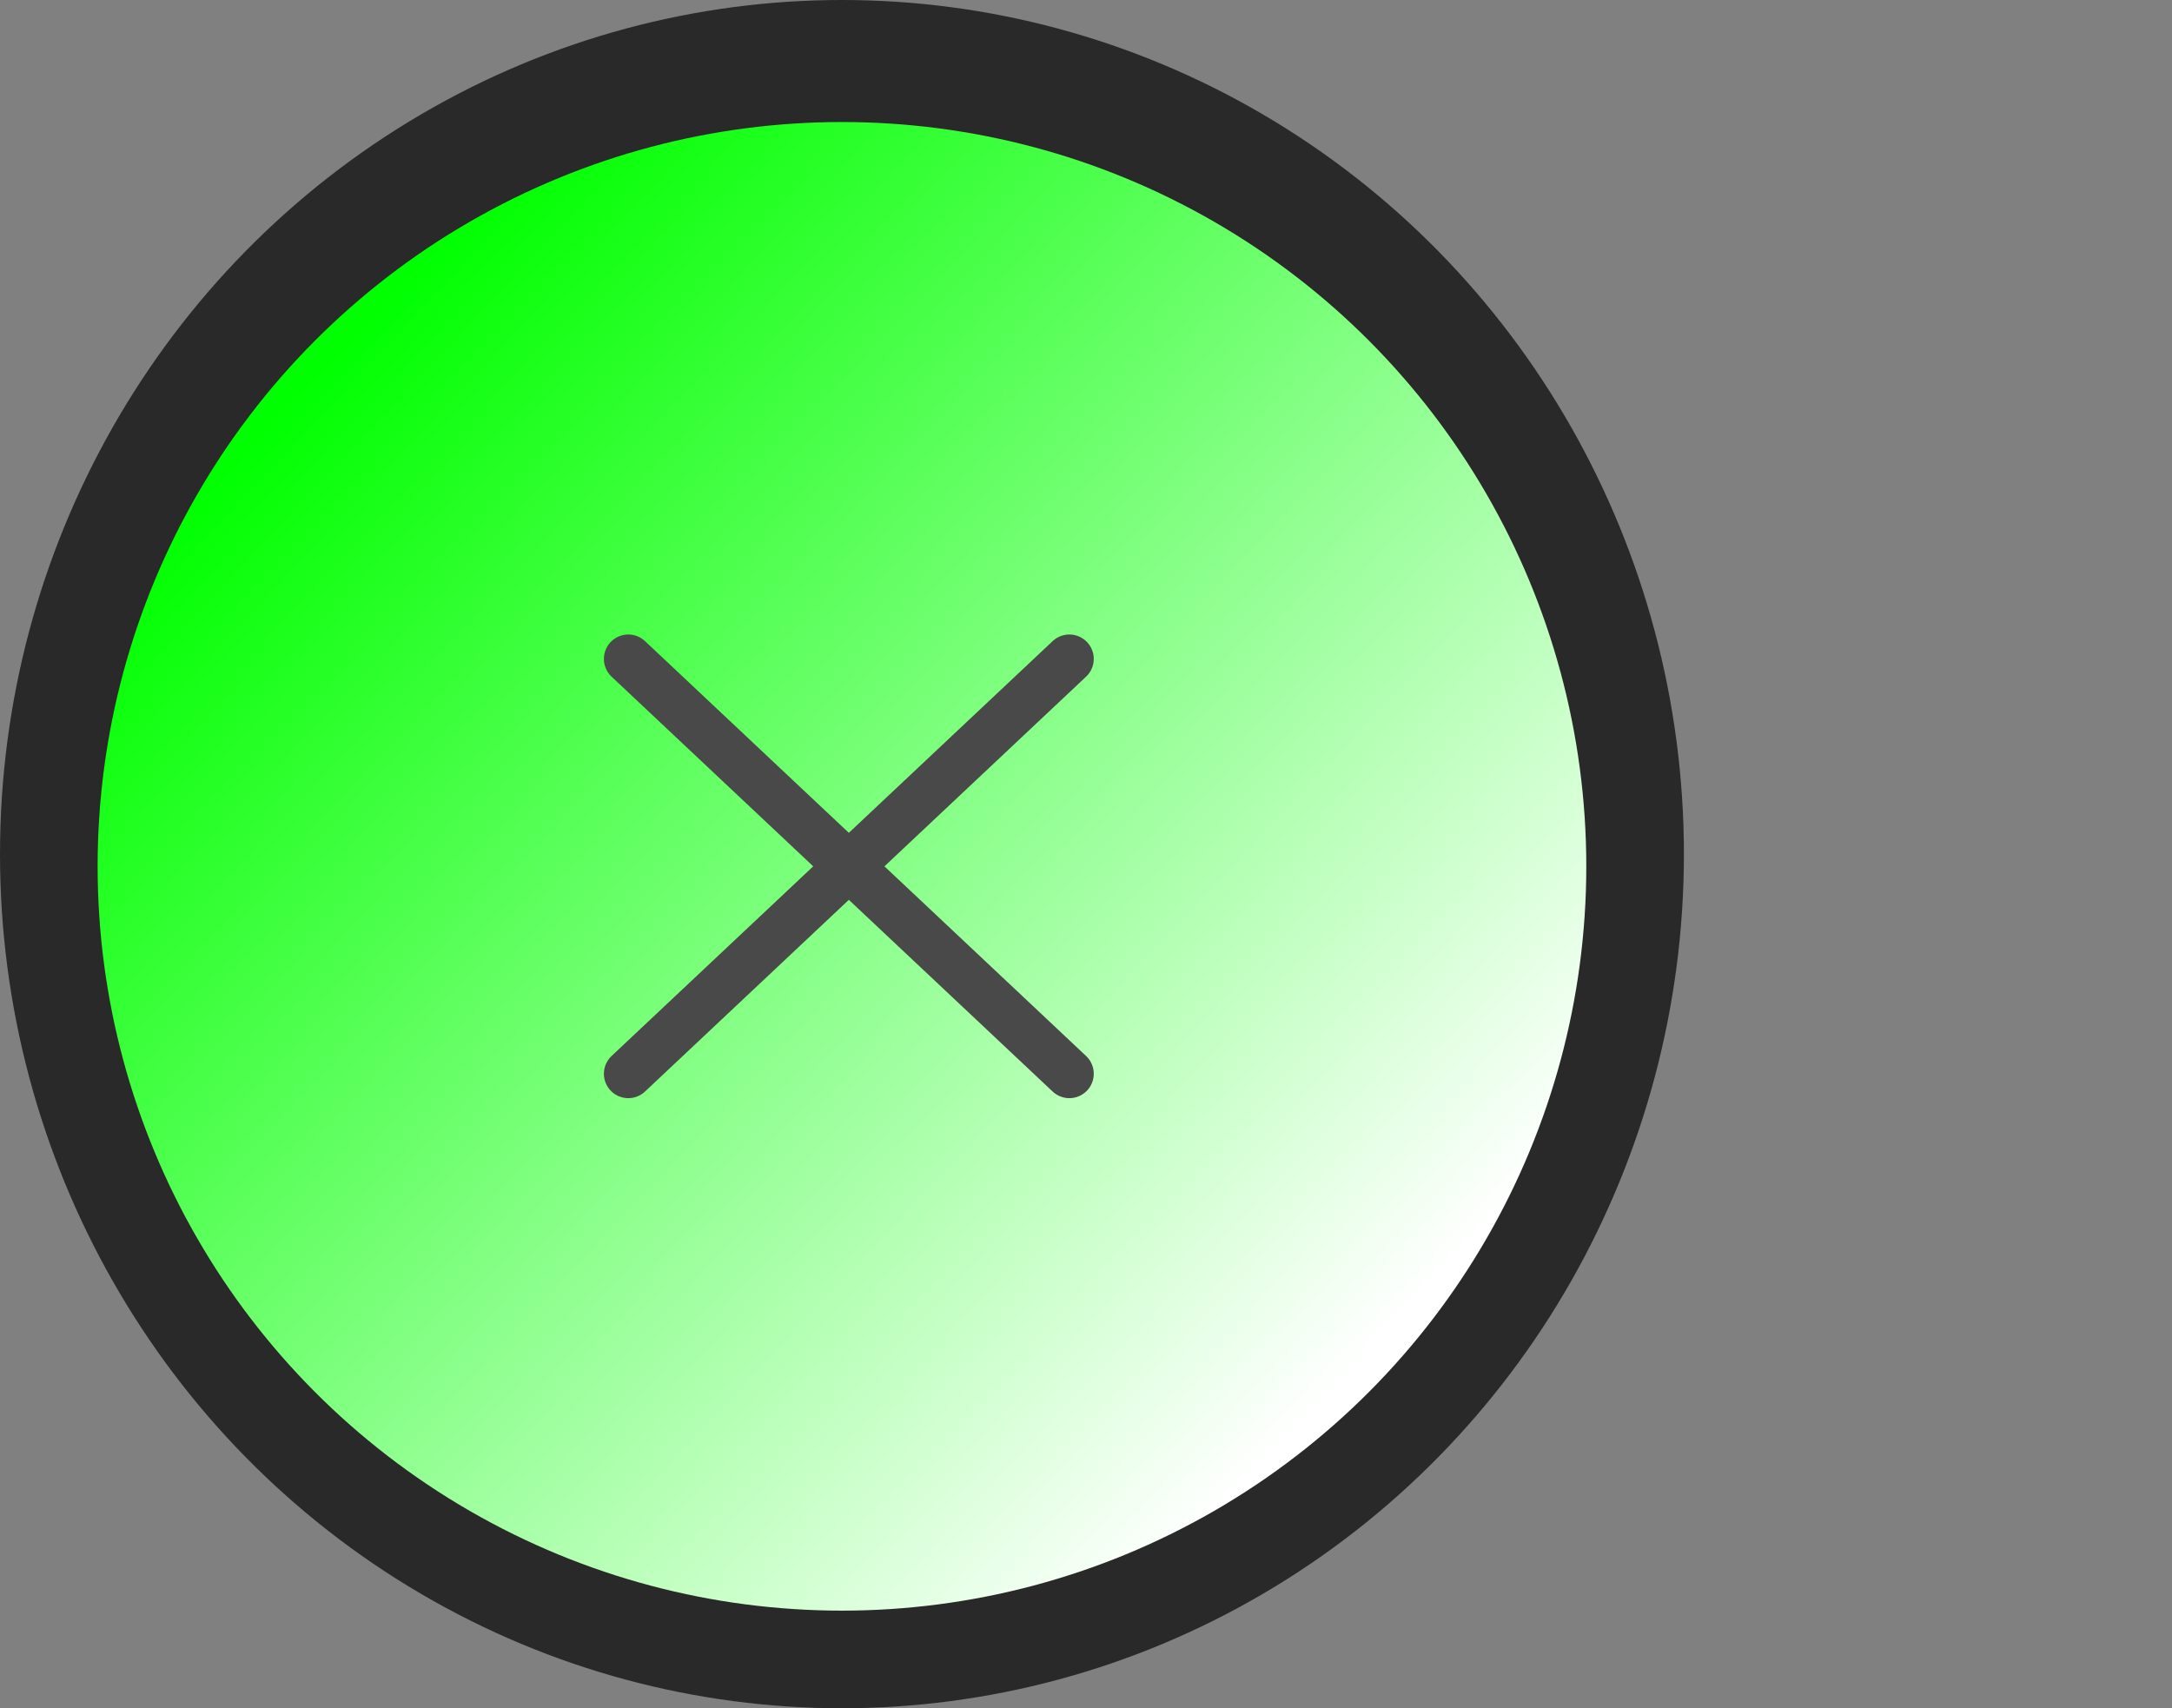 <svg width="89" height="70" viewBox="0 0 89 70" fill="none" xmlns="http://www.w3.org/2000/svg">
<rect x="0" y="0" width="89" height="70" fill="#808080" stroke="none"/>
<ellipse cx="34.5" cy="35" rx="34.5" ry="35" fill="#292929"/>
<circle cx="34.5" cy="35.5" r="30.5" fill="url(#paint0_linear_2005_5)"/>
<path d="M25.745 44L34.782 35.5M34.782 35.5L43.818 27M34.782 35.5L43.818 44M34.782 35.5L25.745 27" stroke="#494949" stroke-width="2" stroke-linecap="round"/>
<defs>
<linearGradient id="paint0_linear_2005_5" x1="13" y1="15" x2="56" y2="55.5" gradientUnits="userSpaceOnUse">
<stop stop-color="#00FF00"/>
<stop offset="1" stop-color="white"/>
</linearGradient>
</defs>
</svg>
